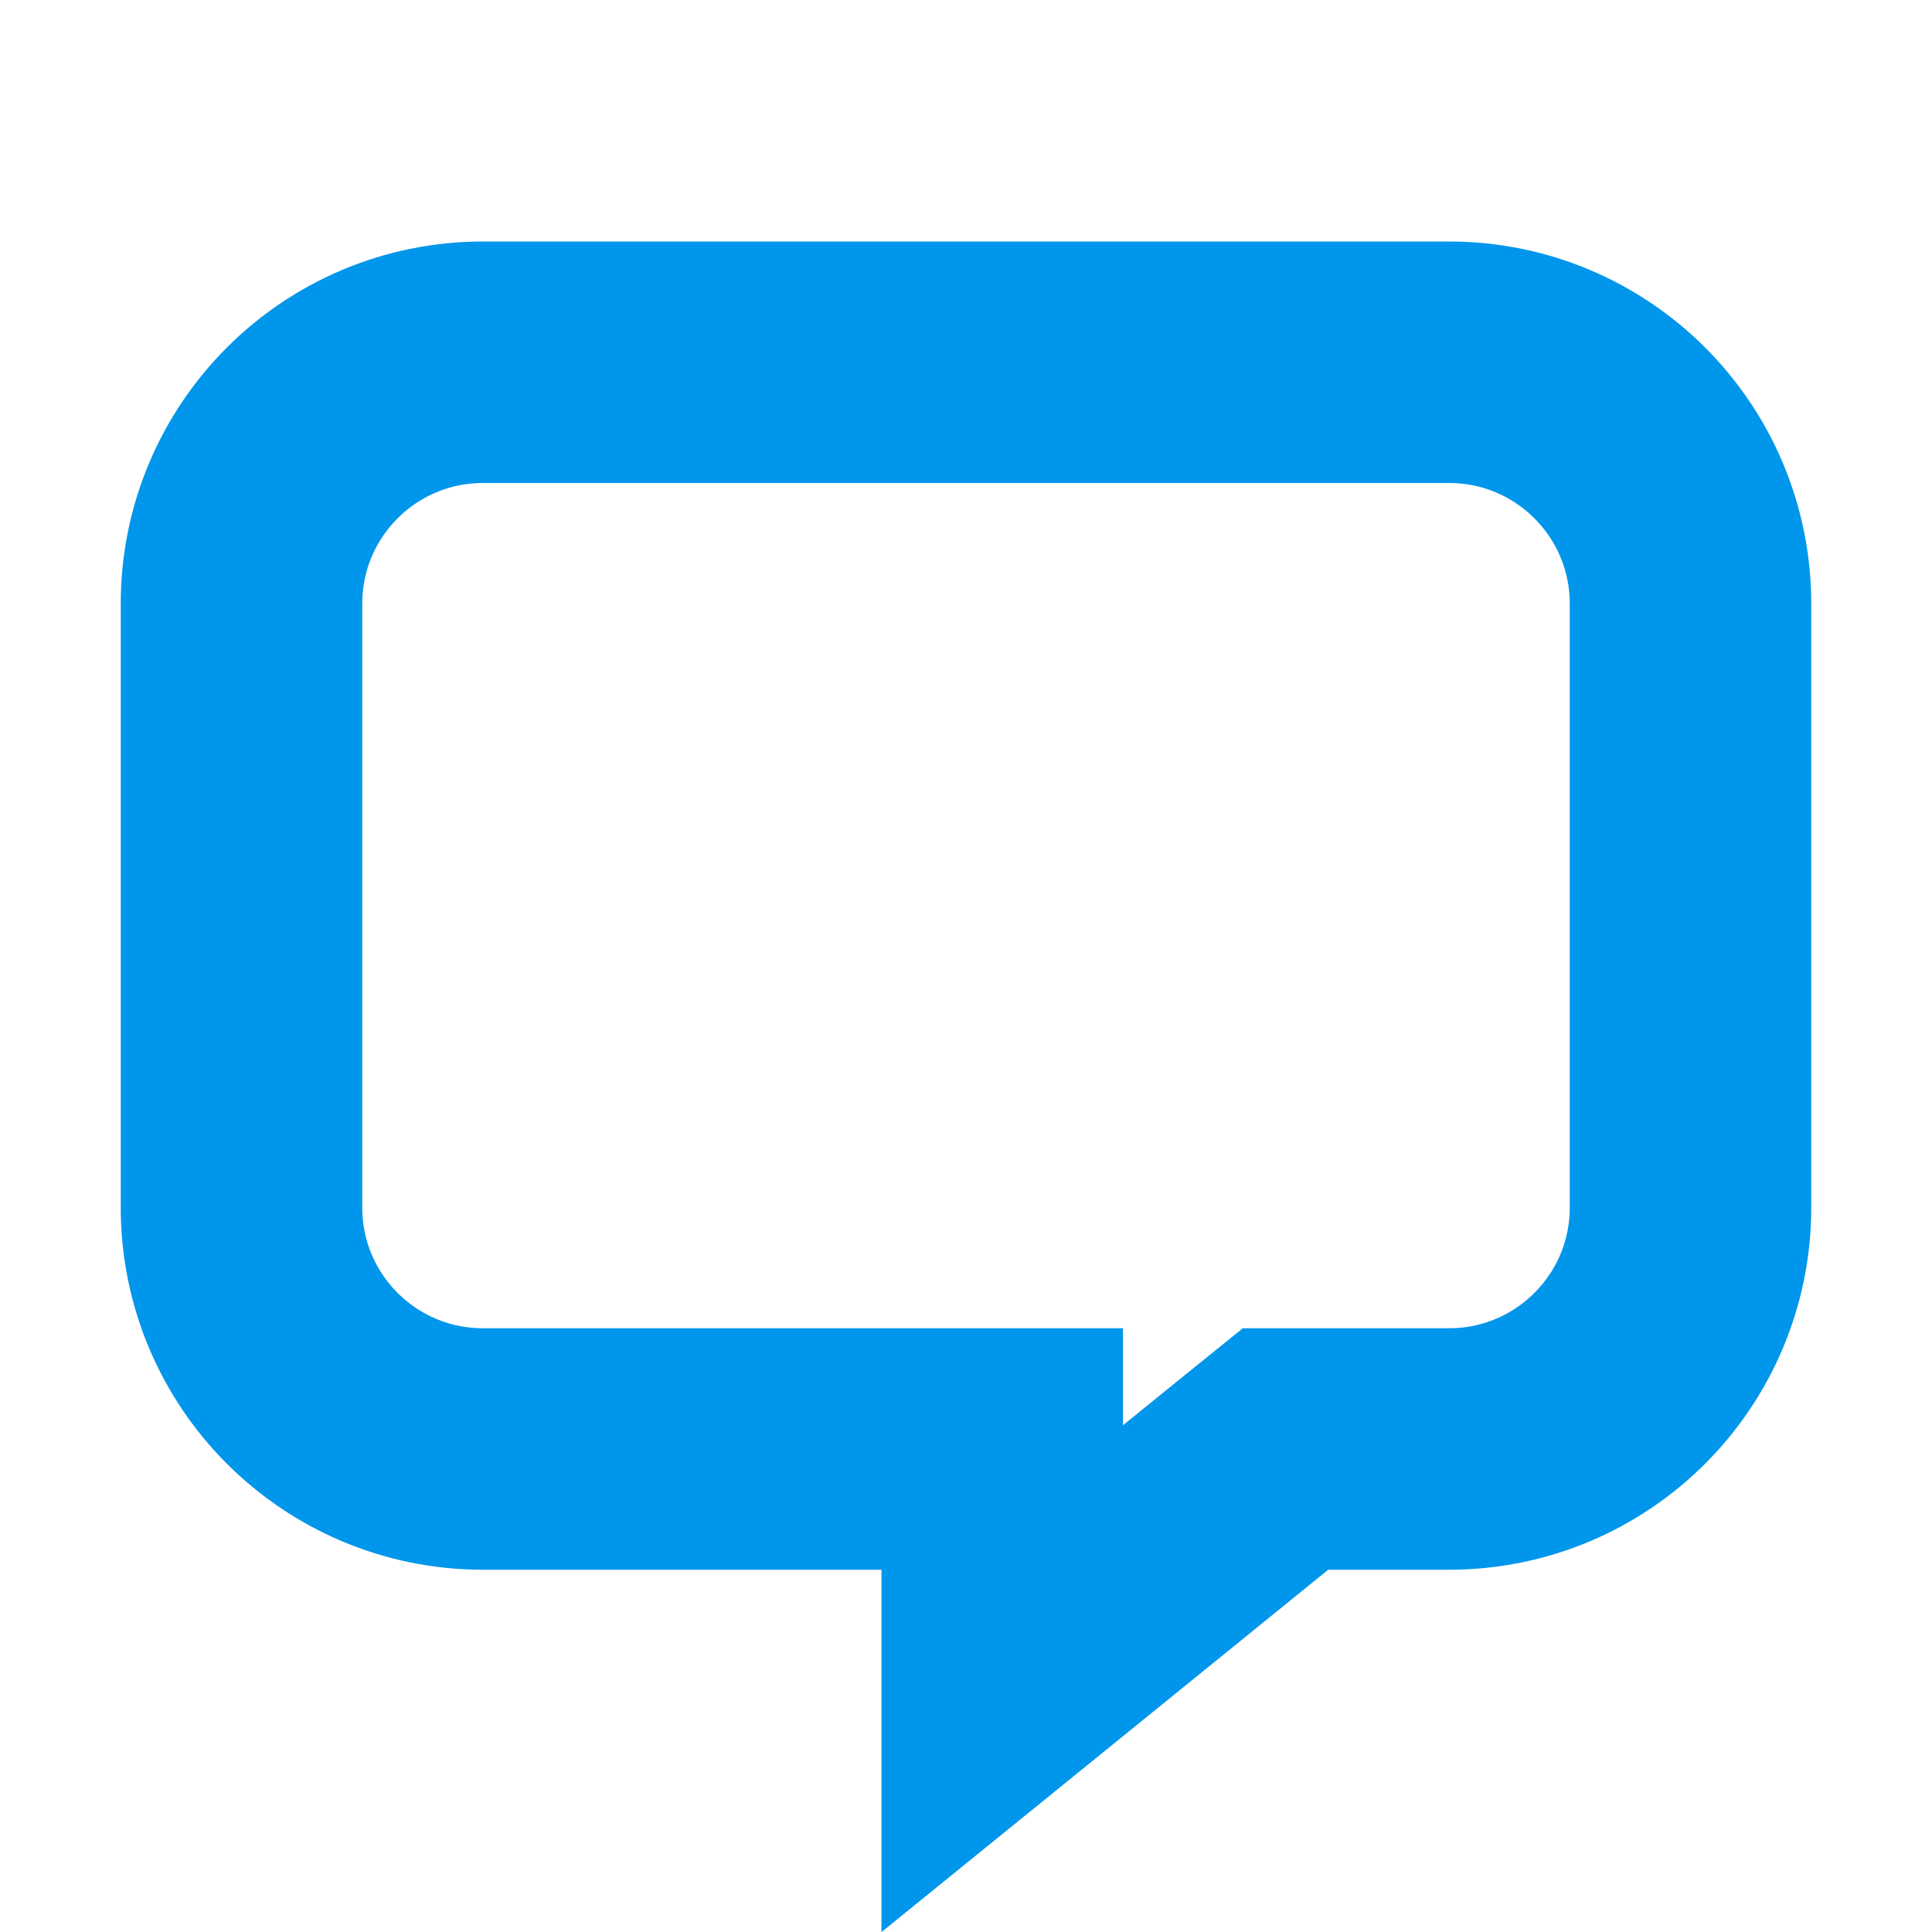 <svg width="16" height="16" viewBox="0 0 16 16" fill="none" xmlns="http://www.w3.org/2000/svg">
<path d="M8.3 13V12H7.3H4C2.895 12 2 11.105 2 10V5C2 3.895 2.895 3 4 3H12C13.105 3 14 3.895 14 5V10C14 11.105 13.105 12 12 12H11H10.646L10.37 12.223L8.3 13.902V13Z" stroke="#0096EB" stroke-width="2"/>
</svg>

